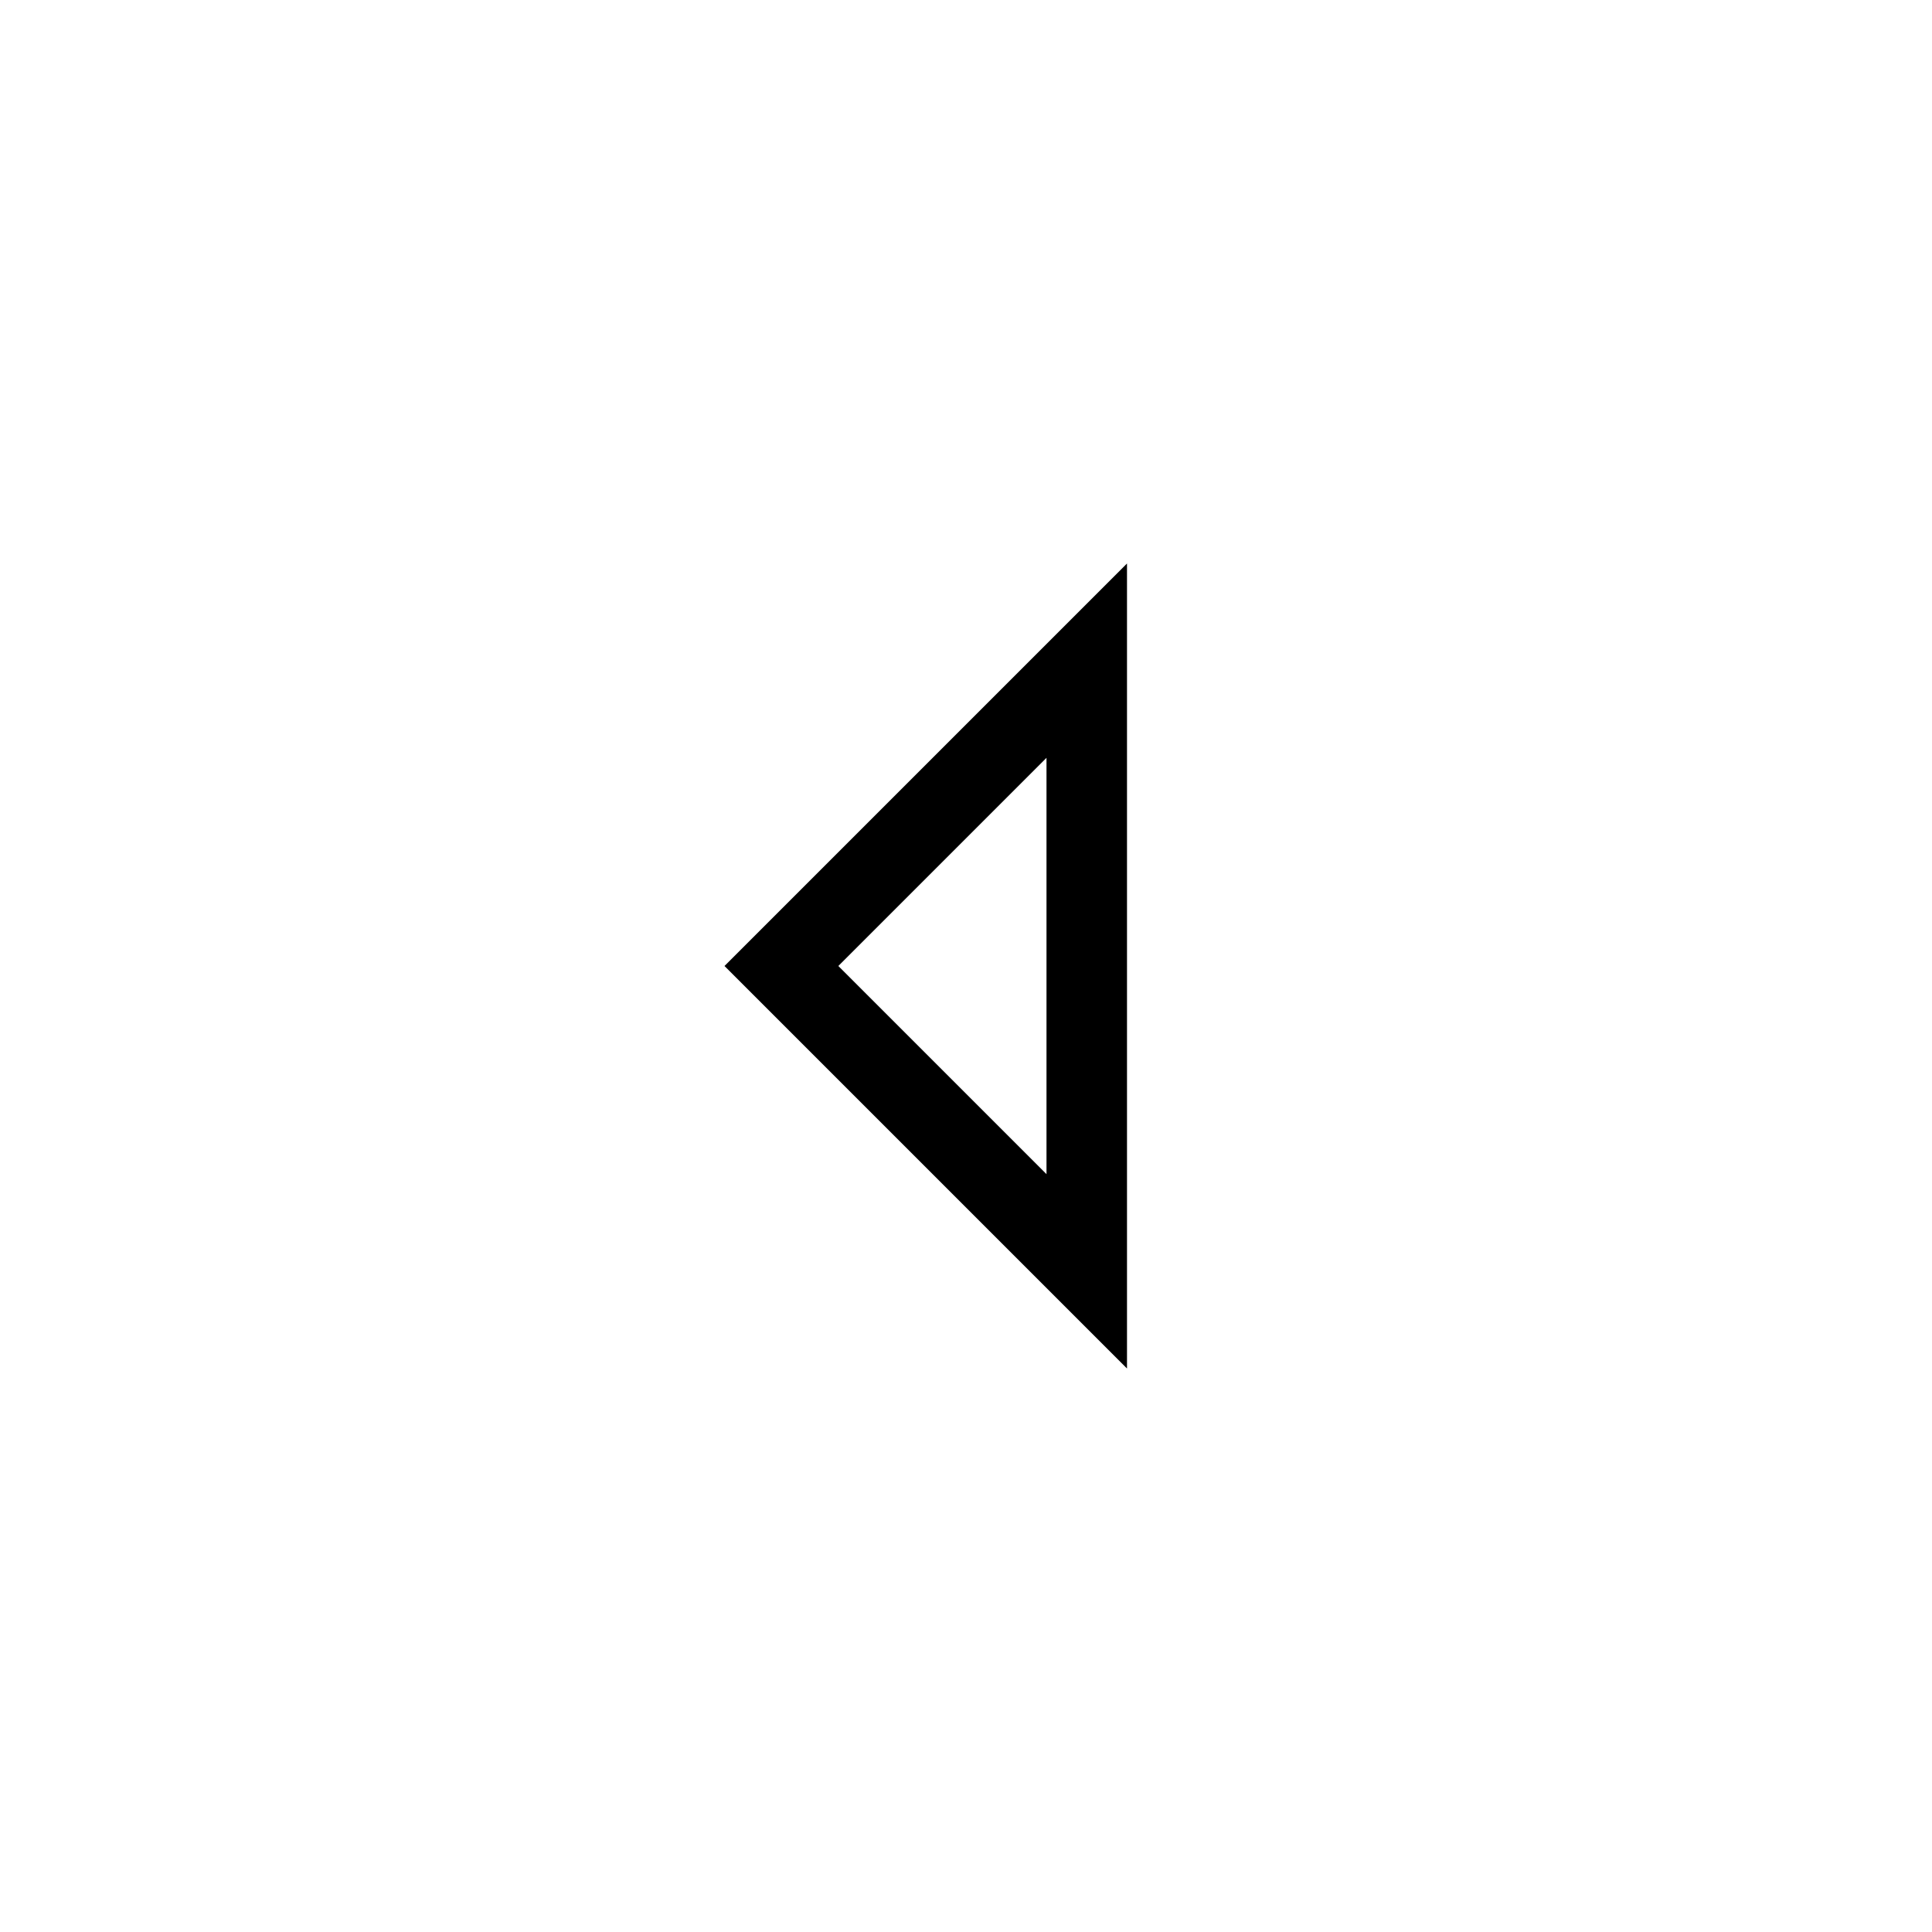 <svg width="24" height="24" viewBox="0 0 24 24" fill="none" xmlns="http://www.w3.org/2000/svg">
<mask id="mask0_307_972" style="mask-type:alpha" maskUnits="userSpaceOnUse" x="0" y="0" width="24" height="24">
<rect x="24" y="24" width="24" height="24" transform="rotate(-180 24 24)" fill="#D9D9D9"/>
</mask>
<g mask="url(#mask0_307_972)">
<path d="M9.707 12L13.5 8.207L13.5 15.793L9.707 12Z" stroke="black"/>
</g>
</svg>
